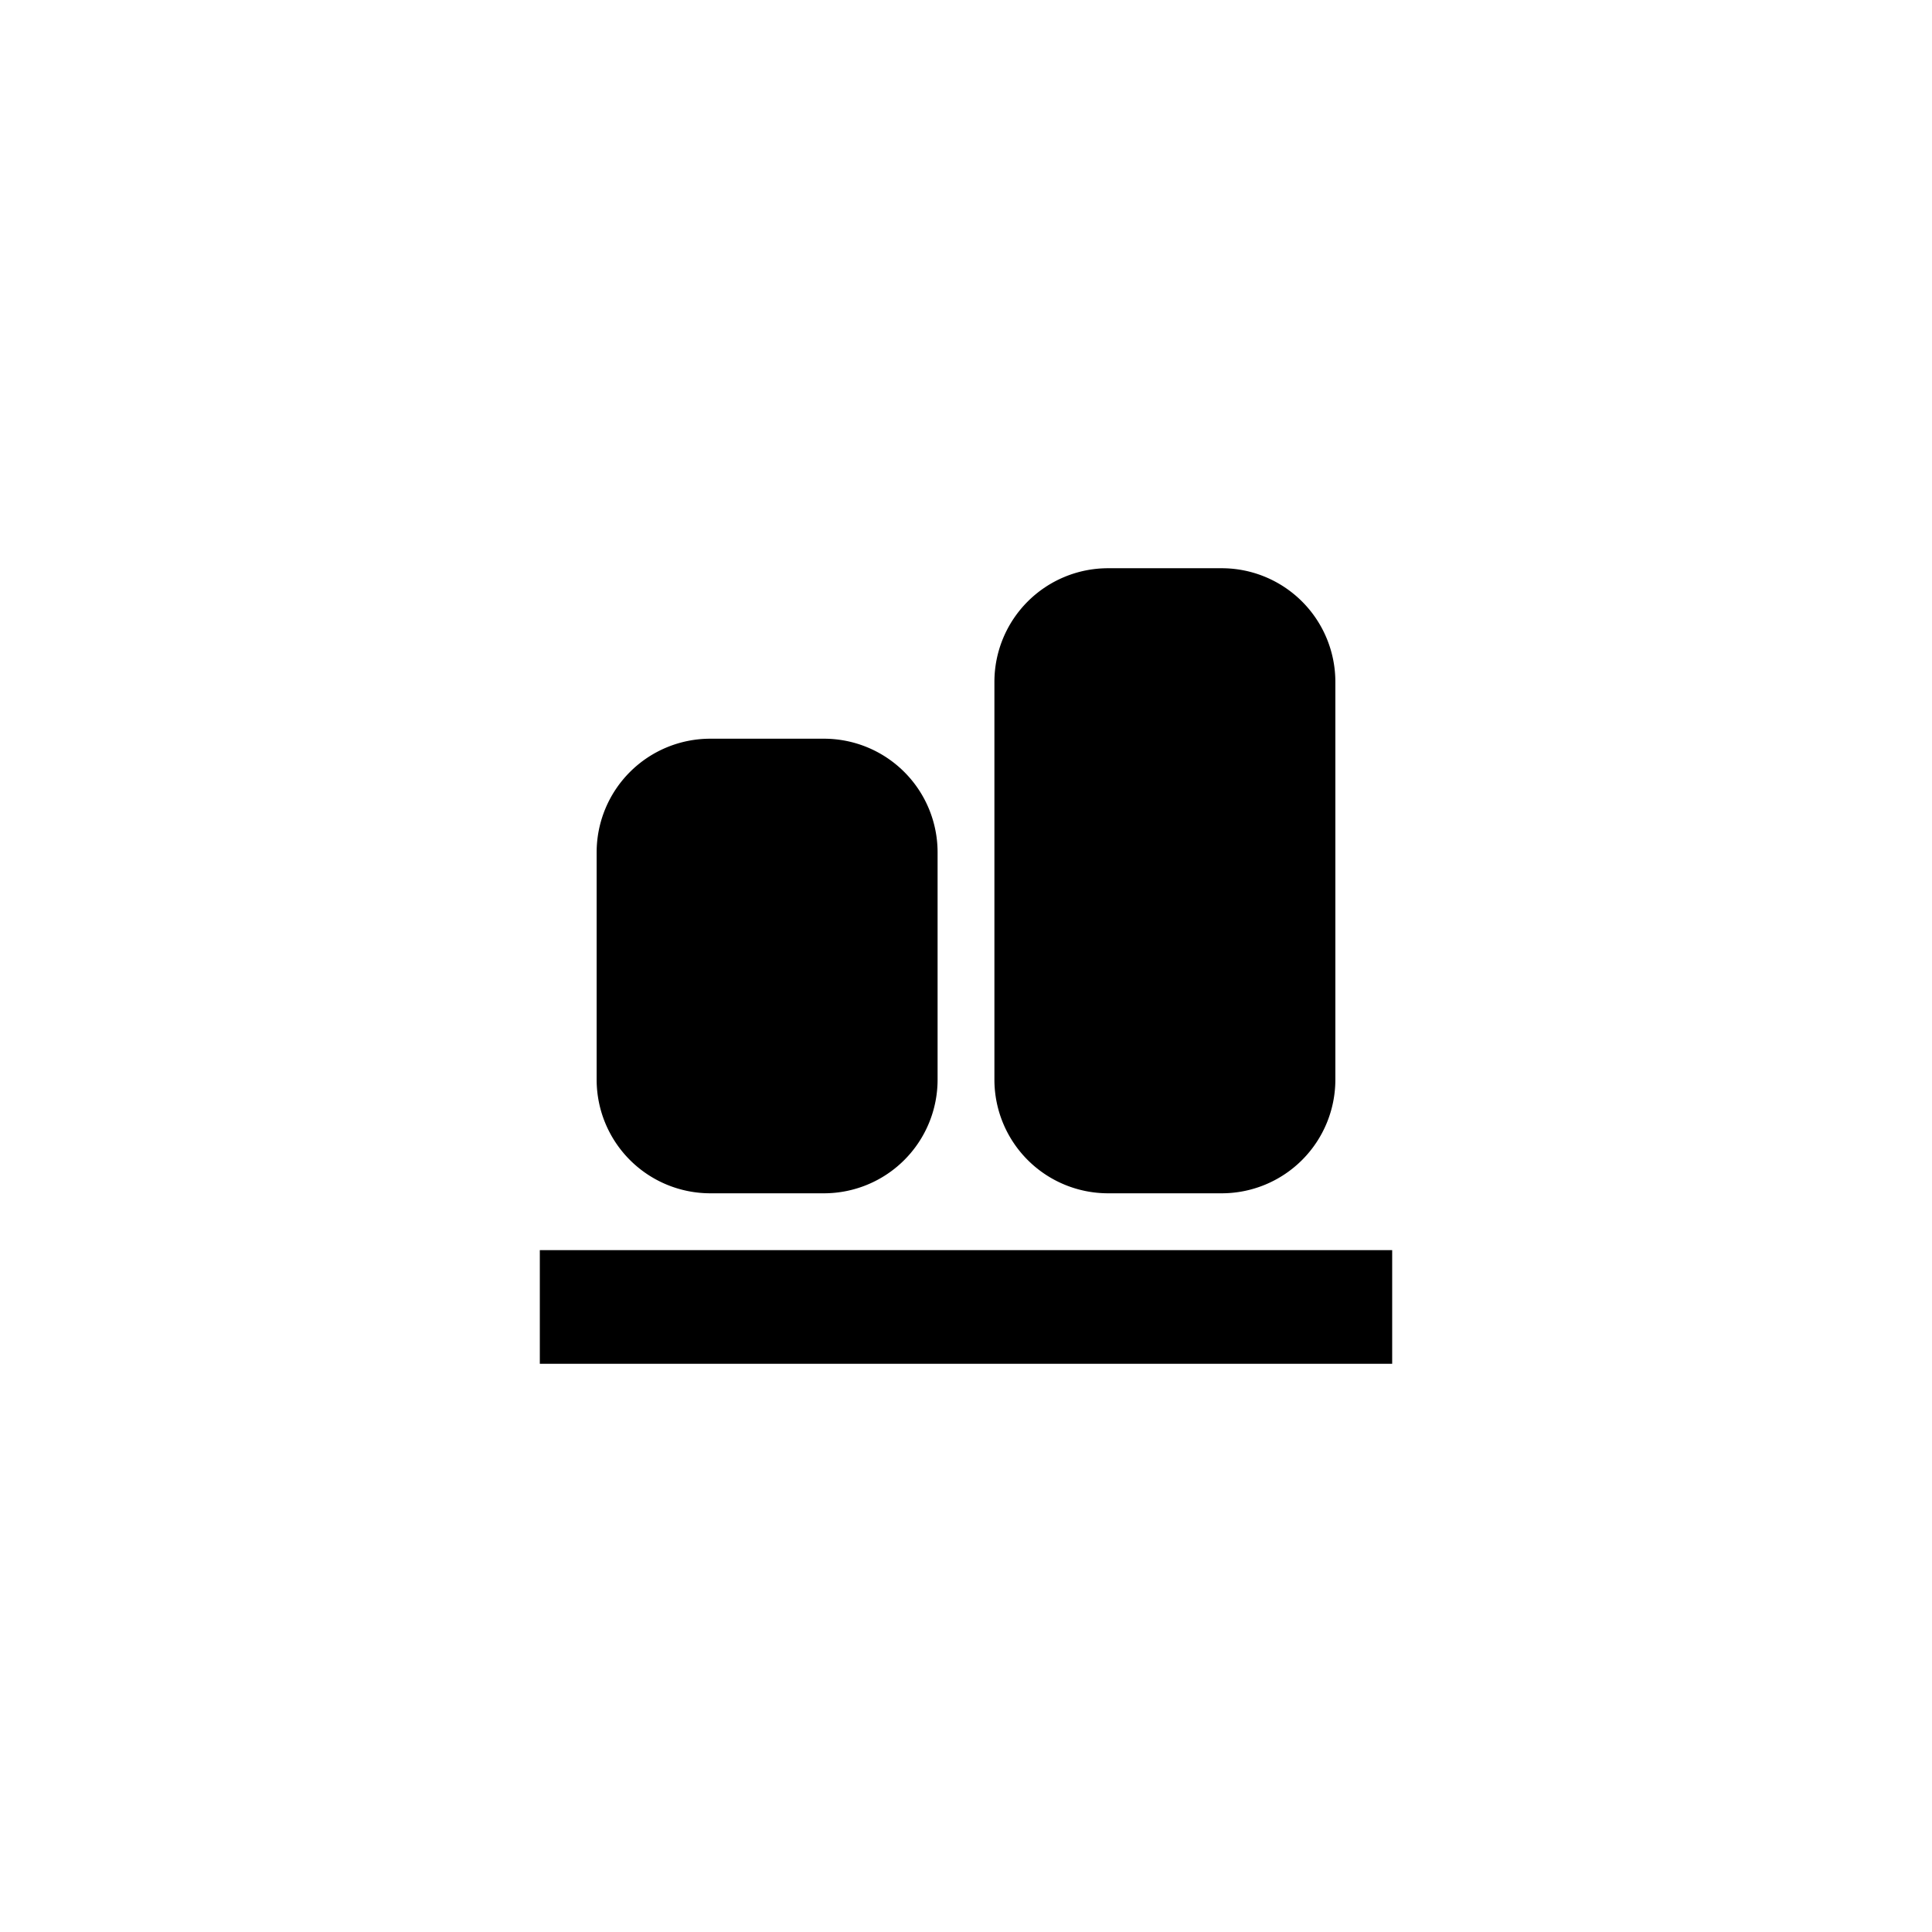 <svg xmlns="http://www.w3.org/2000/svg" width="34" height="34" viewBox="0 0 34 34"><path d="M14.5 21h-2a2 2 0 0 1-2-2v-4a2 2 0 0 1 2-2h2a2 2 0 0 1 2 2v4a2 2 0 0 1-2 2zm-5 1h15v2h-15v-2z" class="st1"/><path d="M21.5 21h-2a2 2 0 0 1-2-2v-7a2 2 0 0 1 2-2h2a2 2 0 0 1 2 2v7a2 2 0 0 1-2 2" class="st2"/></svg>